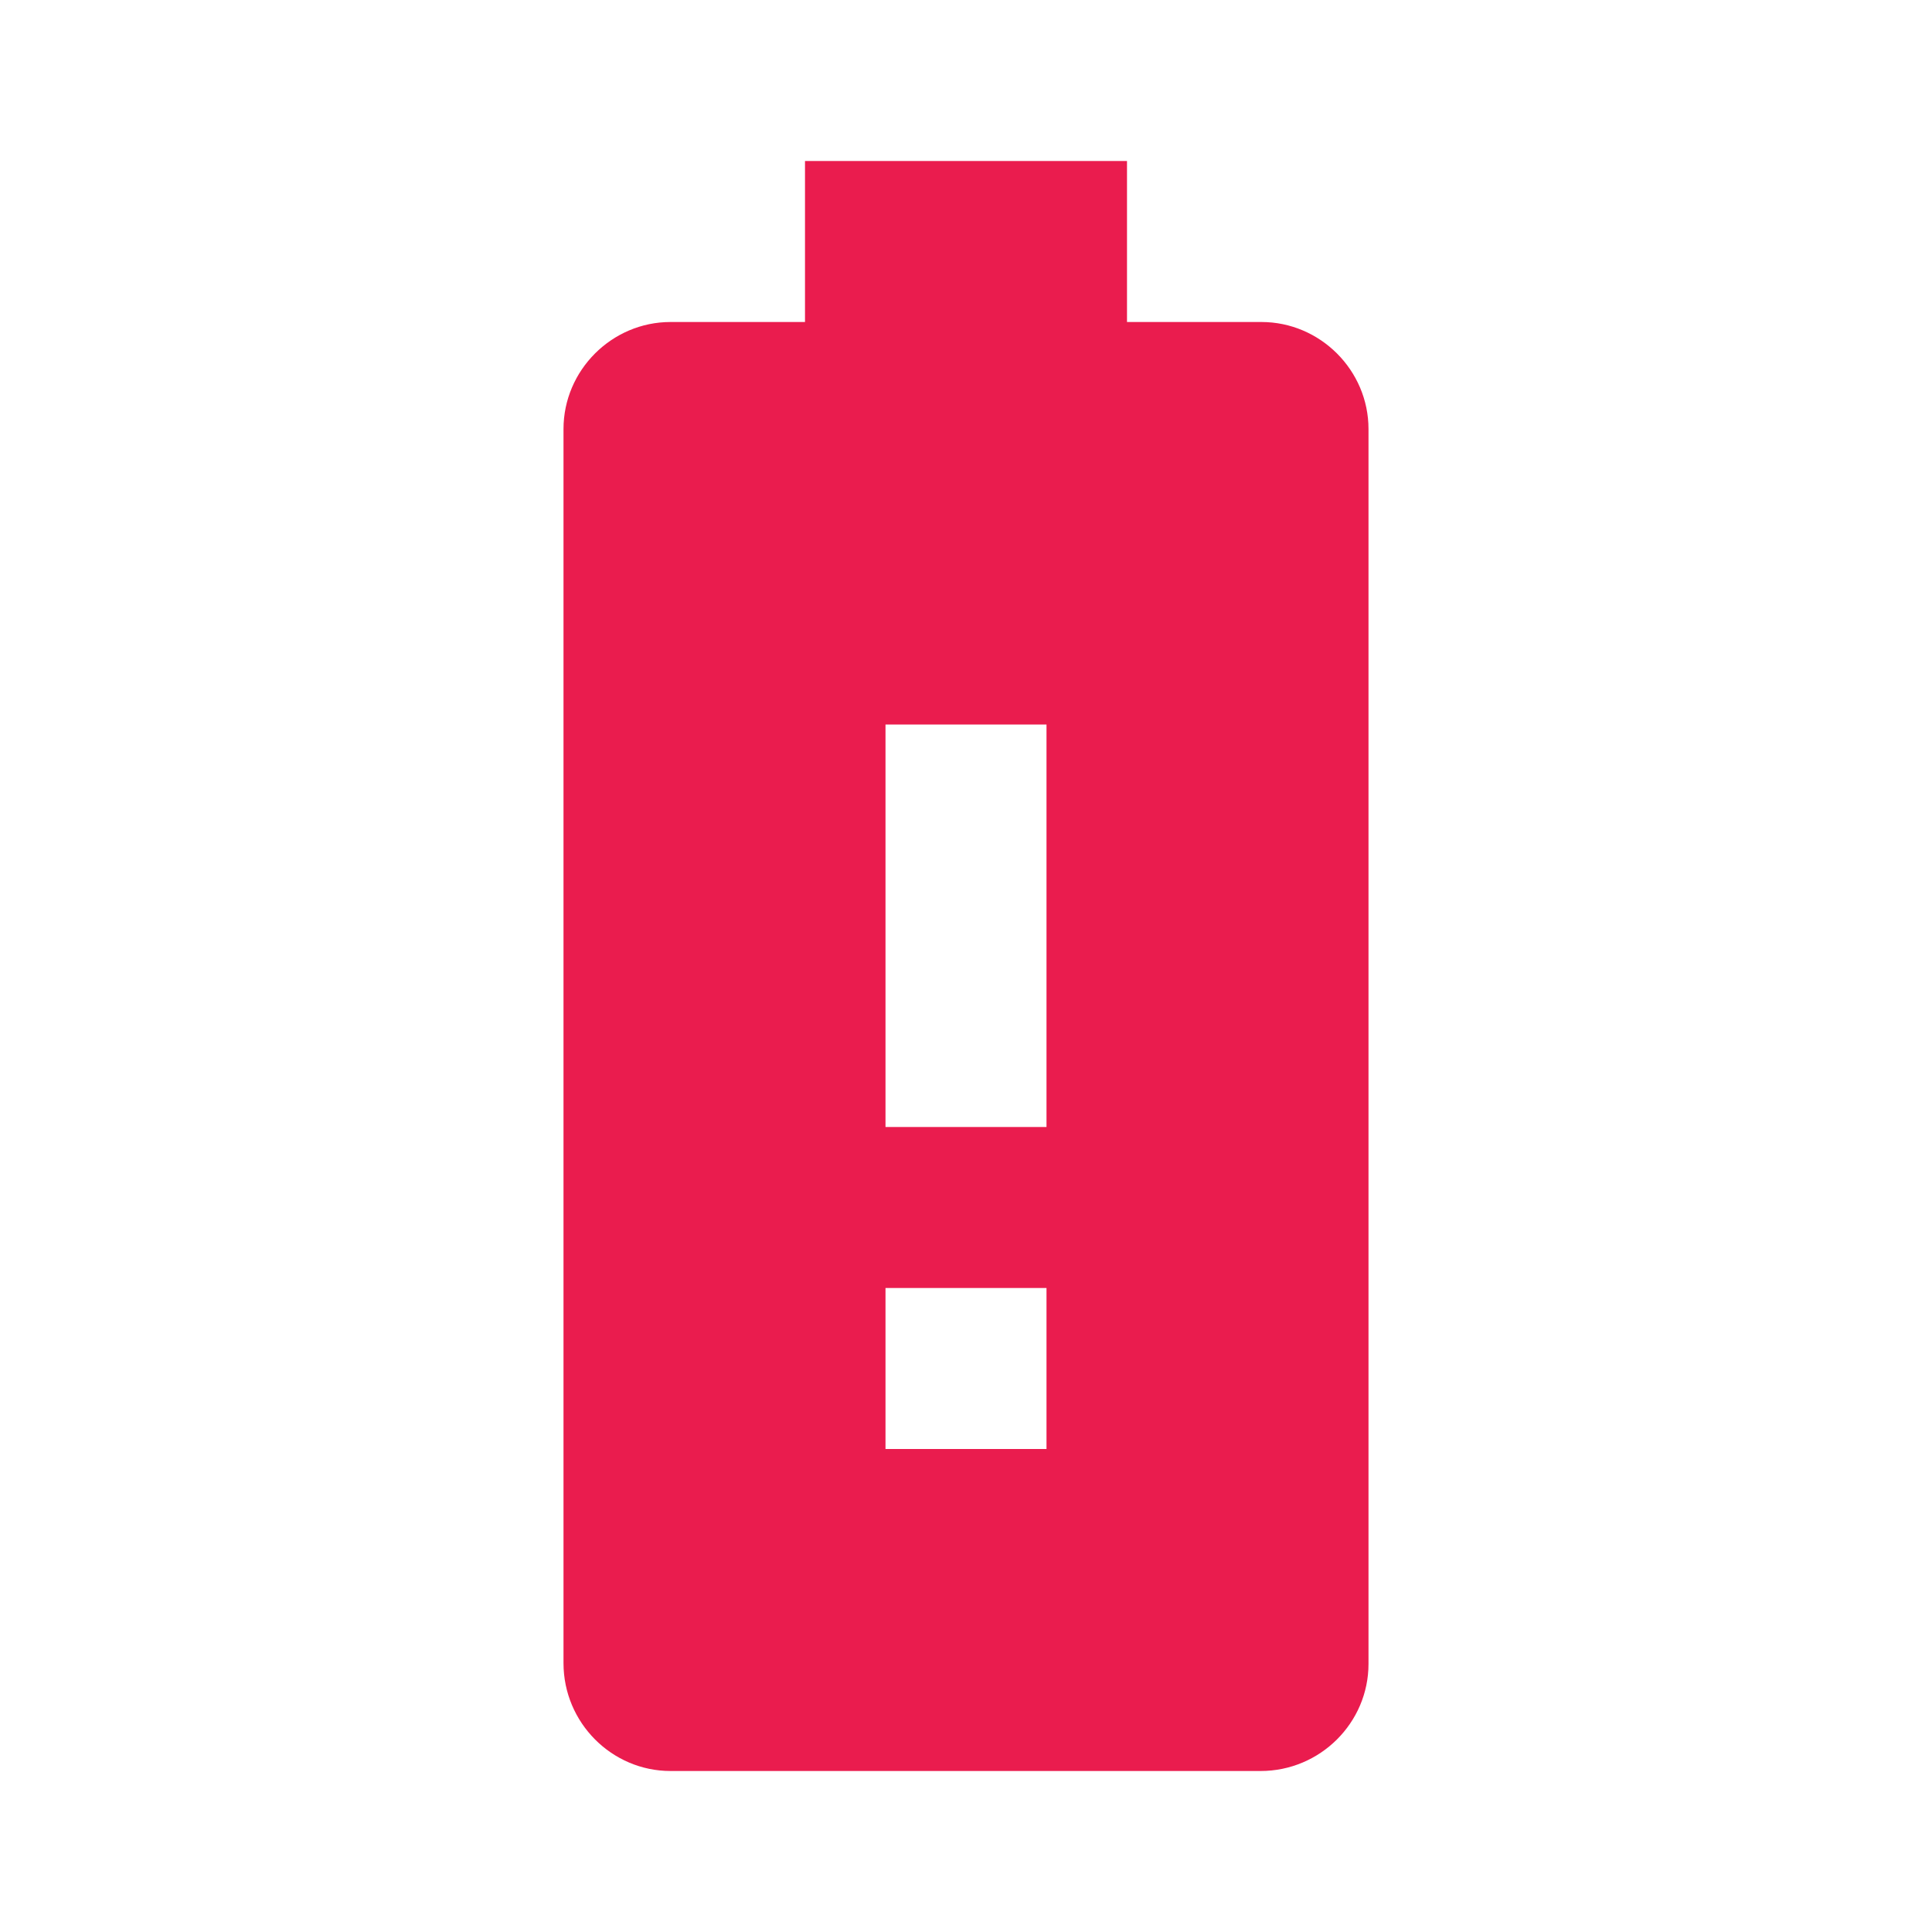 <svg width="30" height="30" viewBox="0 0 30 30" fill="none" xmlns="http://www.w3.org/2000/svg">
<path fill-rule="evenodd" clip-rule="evenodd" d="M19.587 5H17.5V2.5H12.5V5H10.412C9.5 5 8.75 5.75 8.75 6.662V25.825C8.75 26.75 9.5 27.5 10.412 27.5H19.575C20.5 27.5 21.25 26.75 21.25 25.837V6.662C21.25 5.75 20.5 5 19.587 5ZM16.25 22.5H13.75V20H16.25V22.5ZM13.75 17.5H16.25V11.25H13.75V17.5Z" fill="#EA1C4E"/>
</svg>
